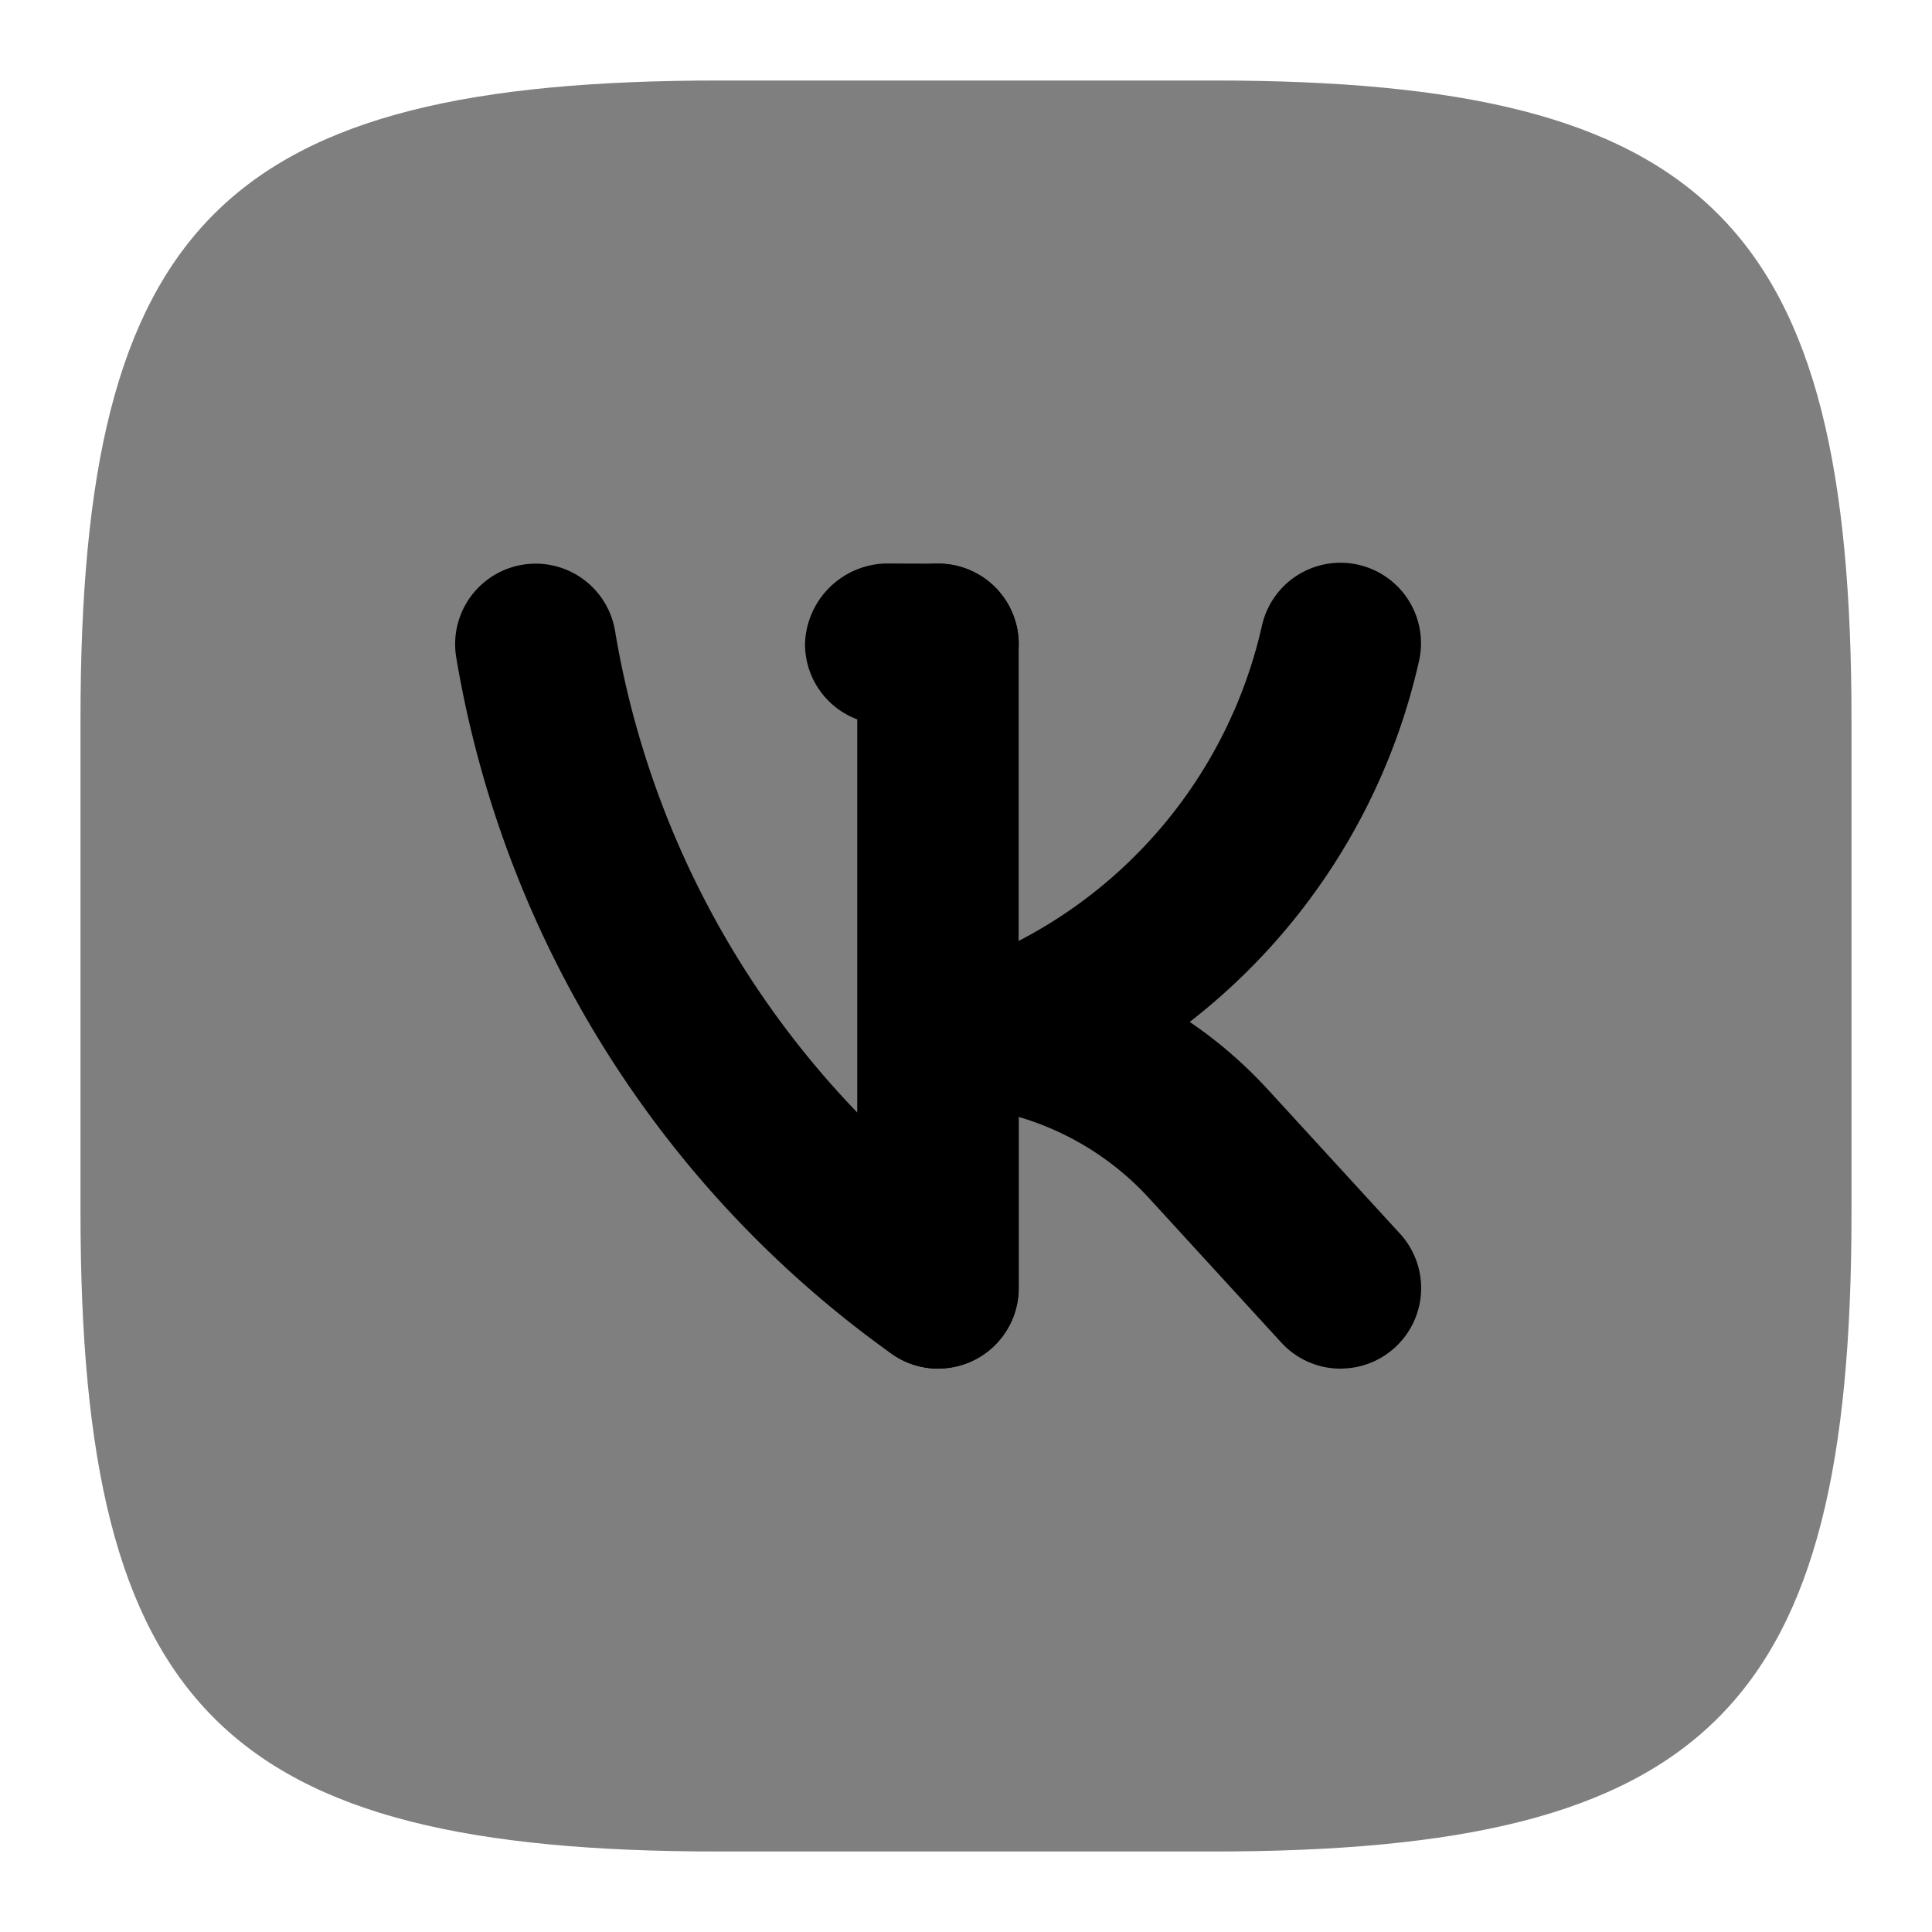 <svg xmlns="http://www.w3.org/2000/svg" width="1em" height="1em" viewBox="0 0 24 24"><path fill="currentColor" d="M15.063 23H8.927C2.777 23 1 21.22 1 15.062V8.928C1 2.778 2.78 1 8.938 1h6.135C21.223 1 23 2.78 23 8.938v6.135C23 21.222 21.22 23 15.062 23z" opacity=".5"/><path fill="currentColor" d="M11.654 17.002a.998.998 0 0 1-.586-.19a13.334 13.334 0 0 1-5.4-8.643a1 1 0 0 1 1.972-.334a11.307 11.307 0 0 0 3.014 5.99V8.001a1 1 0 1 1 2 0v8a1 1 0 0 1-.999 1z"/><path fill="currentColor" d="M16.655 17.002a.998.998 0 0 1-.738-.324L14.27 14.88a3.552 3.552 0 0 0-1.615-1.005v2.126a1 1 0 1 1-2 0v-3.27a1 1 0 0 1 .999-1a5.562 5.562 0 0 1 4.09 1.797l1.647 1.797a1 1 0 0 1-.736 1.676z"/><path fill="currentColor" d="M11.65 14.96a1 1 0 0 1-1-1V8.04a1 1 0 1 1 2 0v5.92a1 1 0 0 1-1 1"/><path fill="currentColor" d="M12.57 13.83a1 1 0 0 1-.38-1.926a5.86 5.86 0 0 0 3.485-4.126a1 1 0 1 1 1.95.444a7.865 7.865 0 0 1-4.676 5.534a.996.996 0 0 1-.379.074m-.916-4.828h-.003L10.997 9A1 1 0 0 1 10 7.997A1.03 1.03 0 0 1 11.003 7l.654.002a1 1 0 0 1-.003 2"/></svg>